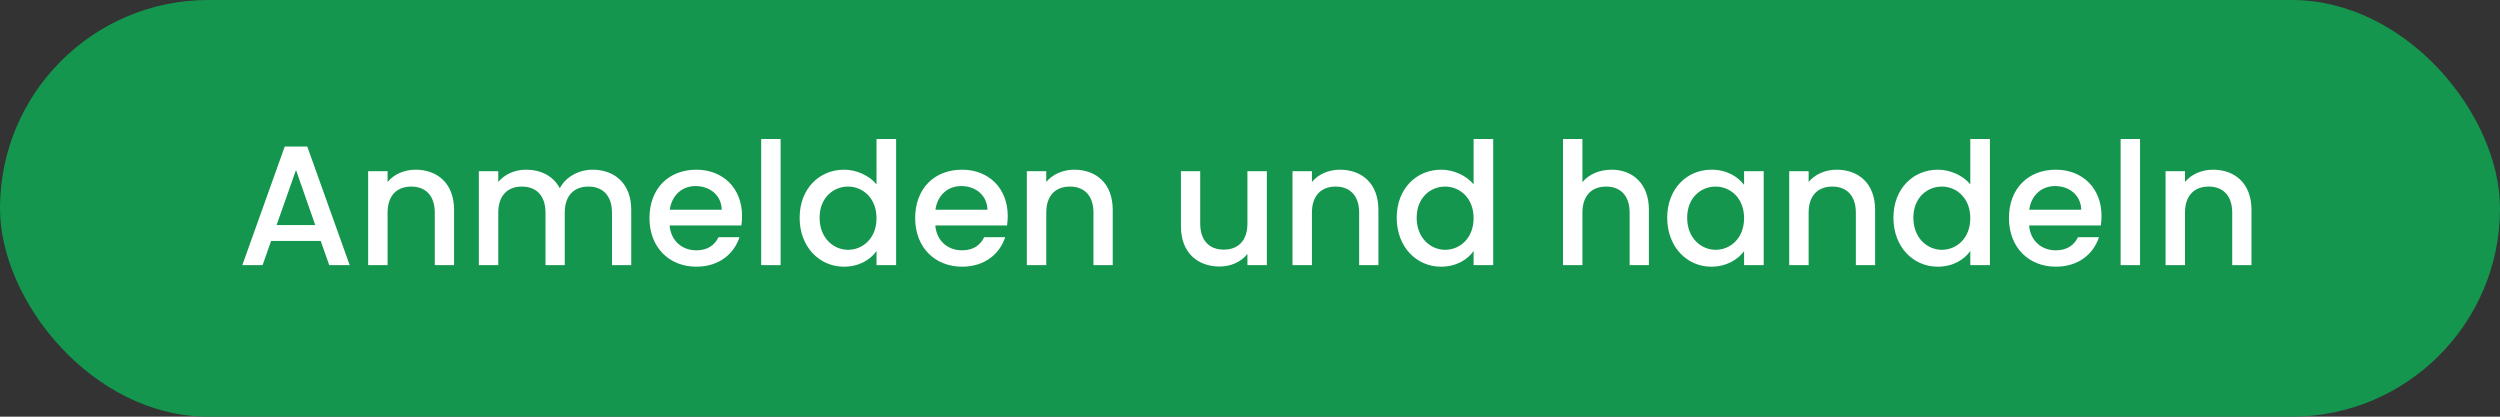 <svg width="132" height="22" viewBox="0 0 132 22" fill="none" xmlns="http://www.w3.org/2000/svg"><rect x="0" y="0" width="132" height="22" fill="#333333" stroke="none"/><rect width="132" height="22" rx="11" fill="#14964F"/><path d="M17.384 14h1.08l-2.241-6.264h-1.188L12.794 14h1.07l.45-1.278h2.62l.45 1.278zm-.738-2.115h-2.043l1.026-2.907 1.017 2.907zM22.957 14h1.017v-2.925c0-1.386-.873-2.115-2.034-2.115-.594 0-1.143.243-1.476.648v-.567h-1.026V14h1.026v-2.772c0-.909.495-1.377 1.251-1.377.747 0 1.242.468 1.242 1.377V14zm9.355 0h1.017v-2.925c0-1.386-.882-2.115-2.043-2.115-.72 0-1.422.378-1.728.981-.342-.648-1-.981-1.782-.981-.594 0-1.134.243-1.467.648v-.567h-1.026V14h1.026v-2.772c0-.909.495-1.377 1.25-1.377.748 0 1.243.468 1.243 1.377V14h1.017v-2.772c0-.909.495-1.377 1.25-1.377.748 0 1.243.468 1.243 1.377V14zm4.41-4.176c.765 0 1.368.486 1.386 1.251h-2.744c.108-.783.666-1.251 1.358-1.251zm2.322 2.7h-1.106c-.19.387-.54.693-1.17.693-.757 0-1.342-.495-1.413-1.314h3.789c.026-.171.035-.333.035-.504 0-1.458-.998-2.439-2.412-2.439-1.467 0-2.475.999-2.475 2.556s1.053 2.565 2.475 2.565c1.215 0 1.998-.693 2.277-1.557zM40.19 14h1.026V7.34H40.19V14zm2.031-2.502c0 1.53 1.035 2.583 2.34 2.583.81 0 1.404-.378 1.72-.828V14h1.034V7.34H46.28v2.394c-.378-.468-1.062-.774-1.71-.774-1.314 0-2.349 1.008-2.349 2.538zm4.06.018c0 1.071-.73 1.674-1.504 1.674-.765 0-1.503-.621-1.503-1.692s.738-1.647 1.503-1.647c.774 0 1.503.603 1.503 1.665zm4.47-1.692c.765 0 1.368.486 1.386 1.251H49.39c.108-.783.666-1.251 1.359-1.251zm2.322 2.7h-1.107c-.19.387-.54.693-1.17.693-.756 0-1.341-.495-1.413-1.314h3.789c.027-.171.036-.333.036-.504 0-1.458-1-2.439-2.412-2.439-1.467 0-2.475.999-2.475 2.556s1.053 2.565 2.475 2.565c1.215 0 1.998-.693 2.277-1.557zM57.735 14h1.017v-2.925c0-1.386-.873-2.115-2.034-2.115-.594 0-1.143.243-1.476.648v-.567h-1.025V14h1.026v-2.772c0-.909.494-1.377 1.25-1.377.747 0 1.242.468 1.242 1.377V14zm9.155-4.959h-1.026v2.763c0 .909-.495 1.377-1.25 1.377-.748 0-1.243-.468-1.243-1.377V9.041h-1.017v2.916c0 1.386.882 2.115 2.043 2.115.585 0 1.143-.243 1.467-.666V14h1.026V9.041zM71.763 14h1.017v-2.925c0-1.386-.873-2.115-2.034-2.115-.594 0-1.143.243-1.476.648v-.567h-1.026V14h1.026v-2.772c0-.909.495-1.377 1.25-1.377.748 0 1.243.468 1.243 1.377V14zm1.984-2.502c0 1.53 1.035 2.583 2.34 2.583.81 0 1.404-.378 1.719-.828V14h1.035V7.34h-1.035v2.394c-.378-.468-1.062-.774-1.71-.774-1.314 0-2.35 1.008-2.35 2.538zm4.059.018c0 1.071-.73 1.674-1.503 1.674-.765 0-1.503-.621-1.503-1.692s.738-1.647 1.503-1.647c.774 0 1.503.603 1.503 1.665zM82.526 14h1.026v-2.772c0-.909.495-1.377 1.251-1.377.747 0 1.242.468 1.242 1.377V14h1.017v-2.925c0-1.386-.864-2.115-1.97-2.115-.64 0-1.198.243-1.54.657V7.34h-1.026V14zm5.503-2.502c0 1.53 1.035 2.583 2.322 2.583.828 0 1.422-.396 1.737-.819V14h1.035V9.041h-1.035v.72c-.306-.405-.882-.801-1.72-.801-1.304 0-2.34 1.008-2.34 2.538zm4.059.018c0 1.071-.73 1.674-1.503 1.674-.765 0-1.503-.621-1.503-1.692s.738-1.647 1.503-1.647c.774 0 1.503.603 1.503 1.665zM97.989 14h1.017v-2.925c0-1.386-.873-2.115-2.034-2.115-.594 0-1.143.243-1.476.648v-.567H94.47V14h1.026v-2.772c0-.909.495-1.377 1.251-1.377.747 0 1.242.468 1.242 1.377V14zm1.984-2.502c0 1.53 1.035 2.583 2.34 2.583.81 0 1.404-.378 1.719-.828V14h1.035V7.34h-1.035v2.394c-.378-.468-1.062-.774-1.71-.774-1.314 0-2.349 1.008-2.349 2.538zm4.059.018c0 1.071-.729 1.674-1.503 1.674-.765 0-1.503-.621-1.503-1.692s.738-1.647 1.503-1.647c.774 0 1.503.603 1.503 1.665zm4.471-1.692c.765 0 1.368.486 1.386 1.251h-2.745c.108-.783.666-1.251 1.359-1.251zm2.322 2.7h-1.107c-.189.387-.54.693-1.17.693-.756 0-1.341-.495-1.413-1.314h3.789c.027-.171.036-.333.036-.504 0-1.458-.999-2.439-2.412-2.439-1.467 0-2.475.999-2.475 2.556s1.053 2.565 2.475 2.565c1.215 0 1.998-.693 2.277-1.557zM111.969 14h1.026V7.34h-1.026V14zm5.892 0h1.017v-2.925c0-1.386-.873-2.115-2.034-2.115-.594 0-1.143.243-1.476.648v-.567h-1.026V14h1.026v-2.772c0-.909.495-1.377 1.251-1.377.747 0 1.242.468 1.242 1.377V14z" fill="#fff"/></svg>